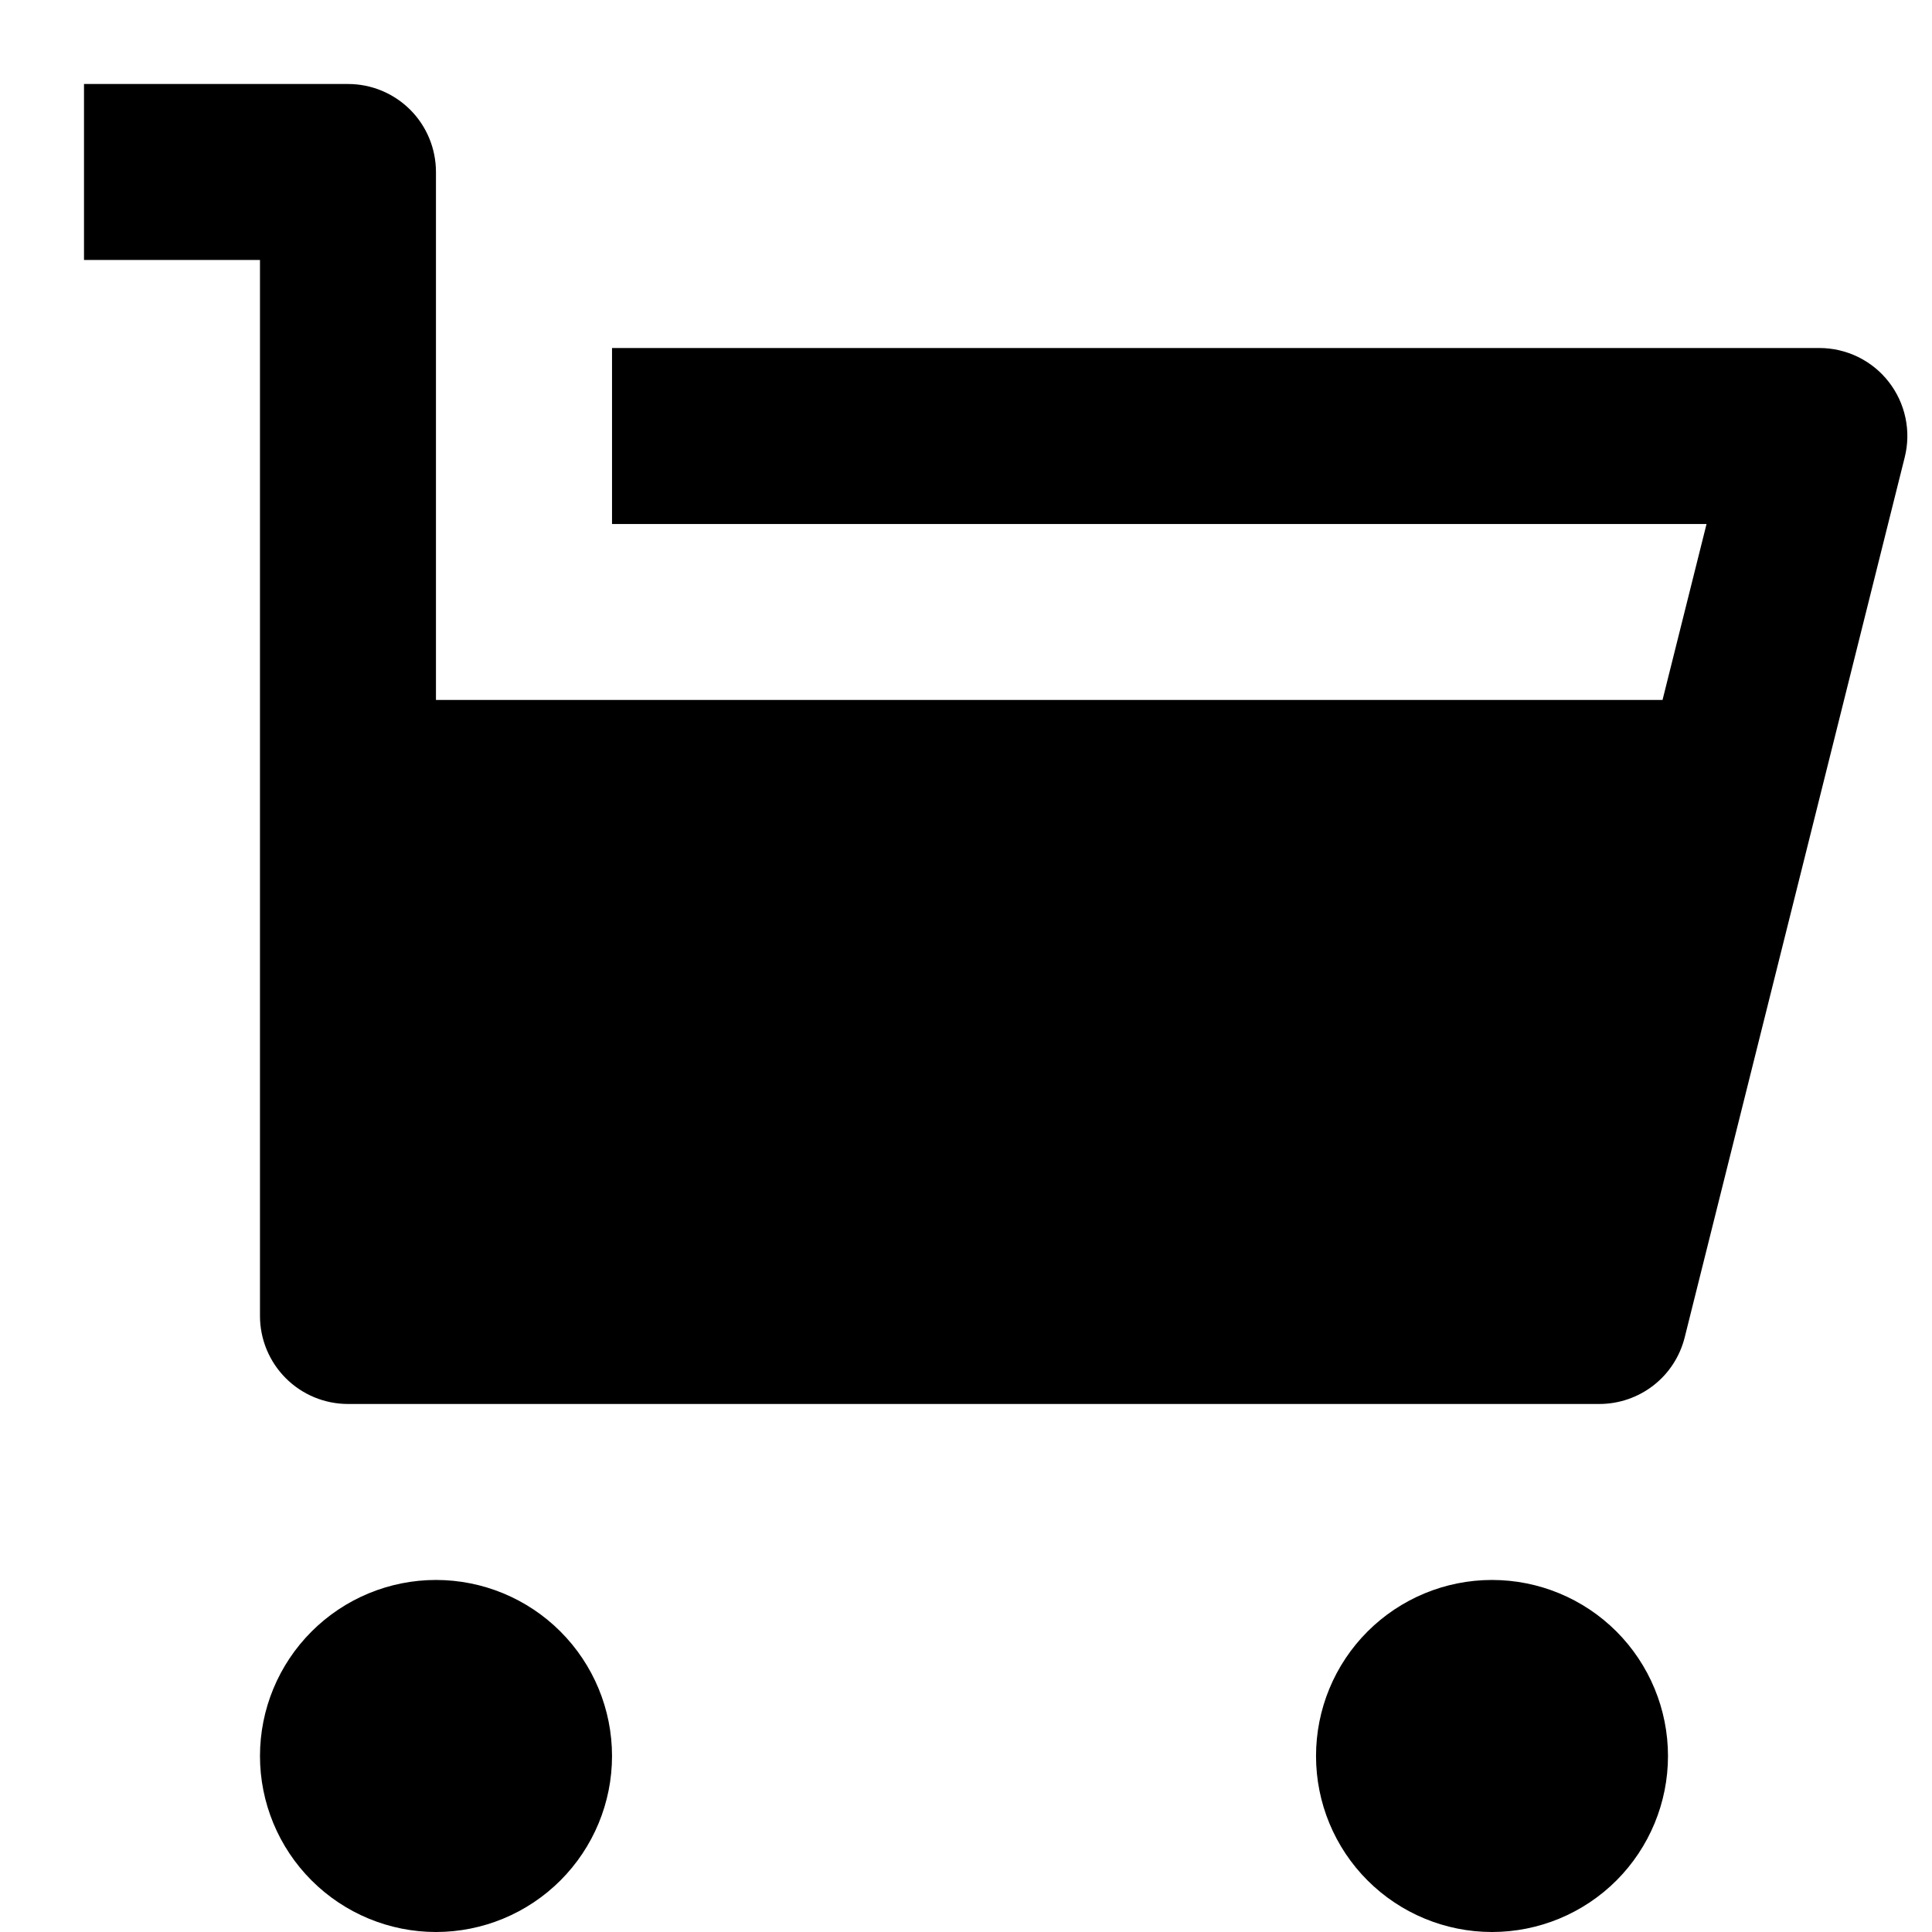 <svg width="23" height="23" viewBox="0 0 23 23" fill="none" xmlns="http://www.w3.org/2000/svg">
<path d="M5.19 8.333H19.792L20.316 6.238H7.286V4.143H21.659C21.818 4.143 21.975 4.179 22.119 4.249C22.262 4.319 22.387 4.42 22.485 4.546C22.583 4.672 22.651 4.818 22.684 4.974C22.717 5.129 22.714 5.291 22.675 5.445L20.056 15.921C19.999 16.148 19.869 16.349 19.684 16.493C19.5 16.636 19.273 16.714 19.04 16.714H4.143C3.865 16.714 3.599 16.604 3.402 16.407C3.206 16.211 3.095 15.944 3.095 15.667V3.095H1V1H4.143C4.421 1 4.687 1.11 4.884 1.307C5.08 1.503 5.19 1.77 5.19 2.048V8.333ZM5.19 23C4.635 23 4.102 22.779 3.709 22.386C3.316 21.993 3.095 21.46 3.095 20.905C3.095 20.349 3.316 19.816 3.709 19.423C4.102 19.03 4.635 18.809 5.19 18.809C5.746 18.809 6.279 19.03 6.672 19.423C7.065 19.816 7.286 20.349 7.286 20.905C7.286 21.46 7.065 21.993 6.672 22.386C6.279 22.779 5.746 23 5.19 23ZM17.762 23C17.206 23 16.673 22.779 16.28 22.386C15.887 21.993 15.667 21.46 15.667 20.905C15.667 20.349 15.887 19.816 16.28 19.423C16.673 19.03 17.206 18.809 17.762 18.809C18.318 18.809 18.851 19.03 19.244 19.423C19.636 19.816 19.857 20.349 19.857 20.905C19.857 21.46 19.636 21.993 19.244 22.386C18.851 22.779 18.318 23 17.762 23Z" fill="currentColor"/>
</svg>
